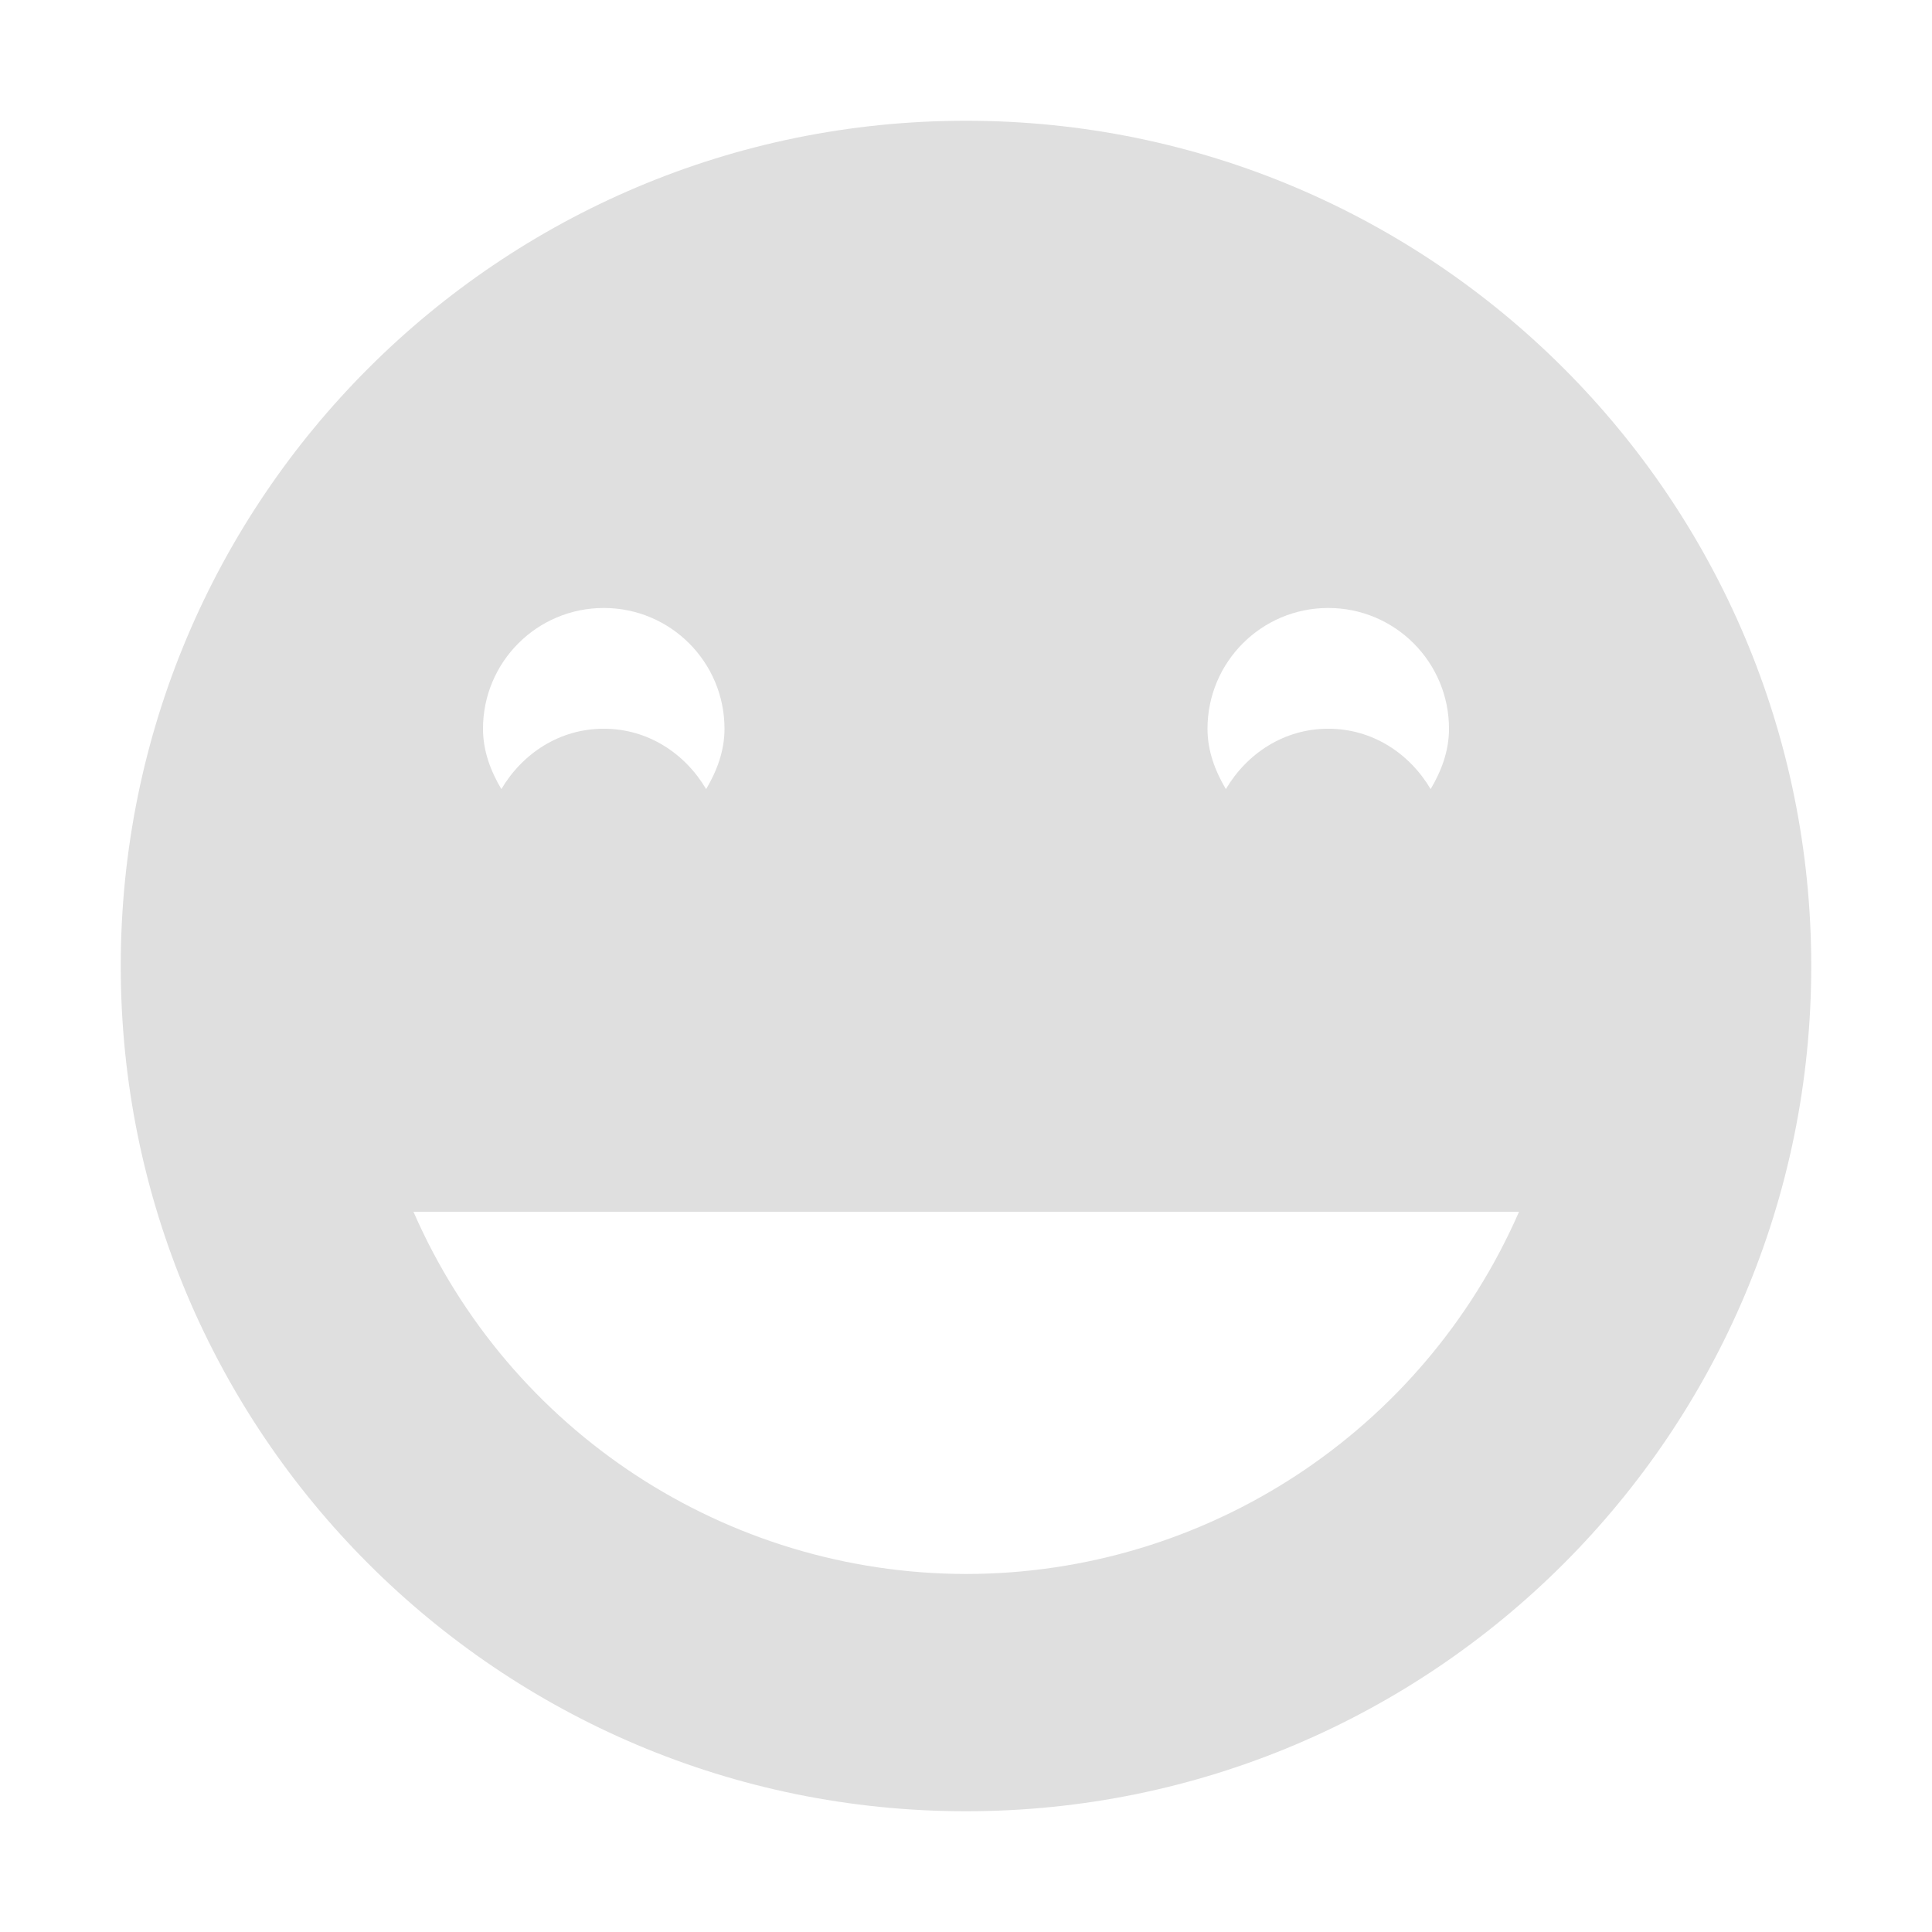 <svg enable-background="new" height="16" width="16" xmlns="http://www.w3.org/2000/svg" xmlns:xlink="http://www.w3.org/1999/xlink"><filter id="a" color-interpolation-filters="sRGB"><feBlend in2="BackgroundImage" mode="darken"/></filter><g filter="url(#a)" transform="translate(-685 119.035)"/><path d="m693-118.035c-3.866 0-7 3.134-7 7s3.134 7 7 7 7-3.134 7-7-3.134-7-7-7zm-3 4.035c.554 0 1 .449 1 1 0 .186-.064.351-.152.5-.174-.294-.48-.5-.848-.5-.367 0-.674.206-.848.5-.088-.149-.152-.314-.152-.5 0-.551.446-1 1-1zm6 0c .554 0 1 .449 1 1 0 .186-.064.351-.152.5-.174-.294-.48-.5-.848-.5-.367 0-.674.206-.848.5-.088-.149-.152-.314-.152-.5 0-.551.446-1 1-1zm-7.576 5h9.156c-.795 1.821-2.593 2.999-4.58 3-1.986-.003-3.782-1.18-4.576-3z" fill="#dfdfdf" transform="translate(-685 119.035)"/></svg>